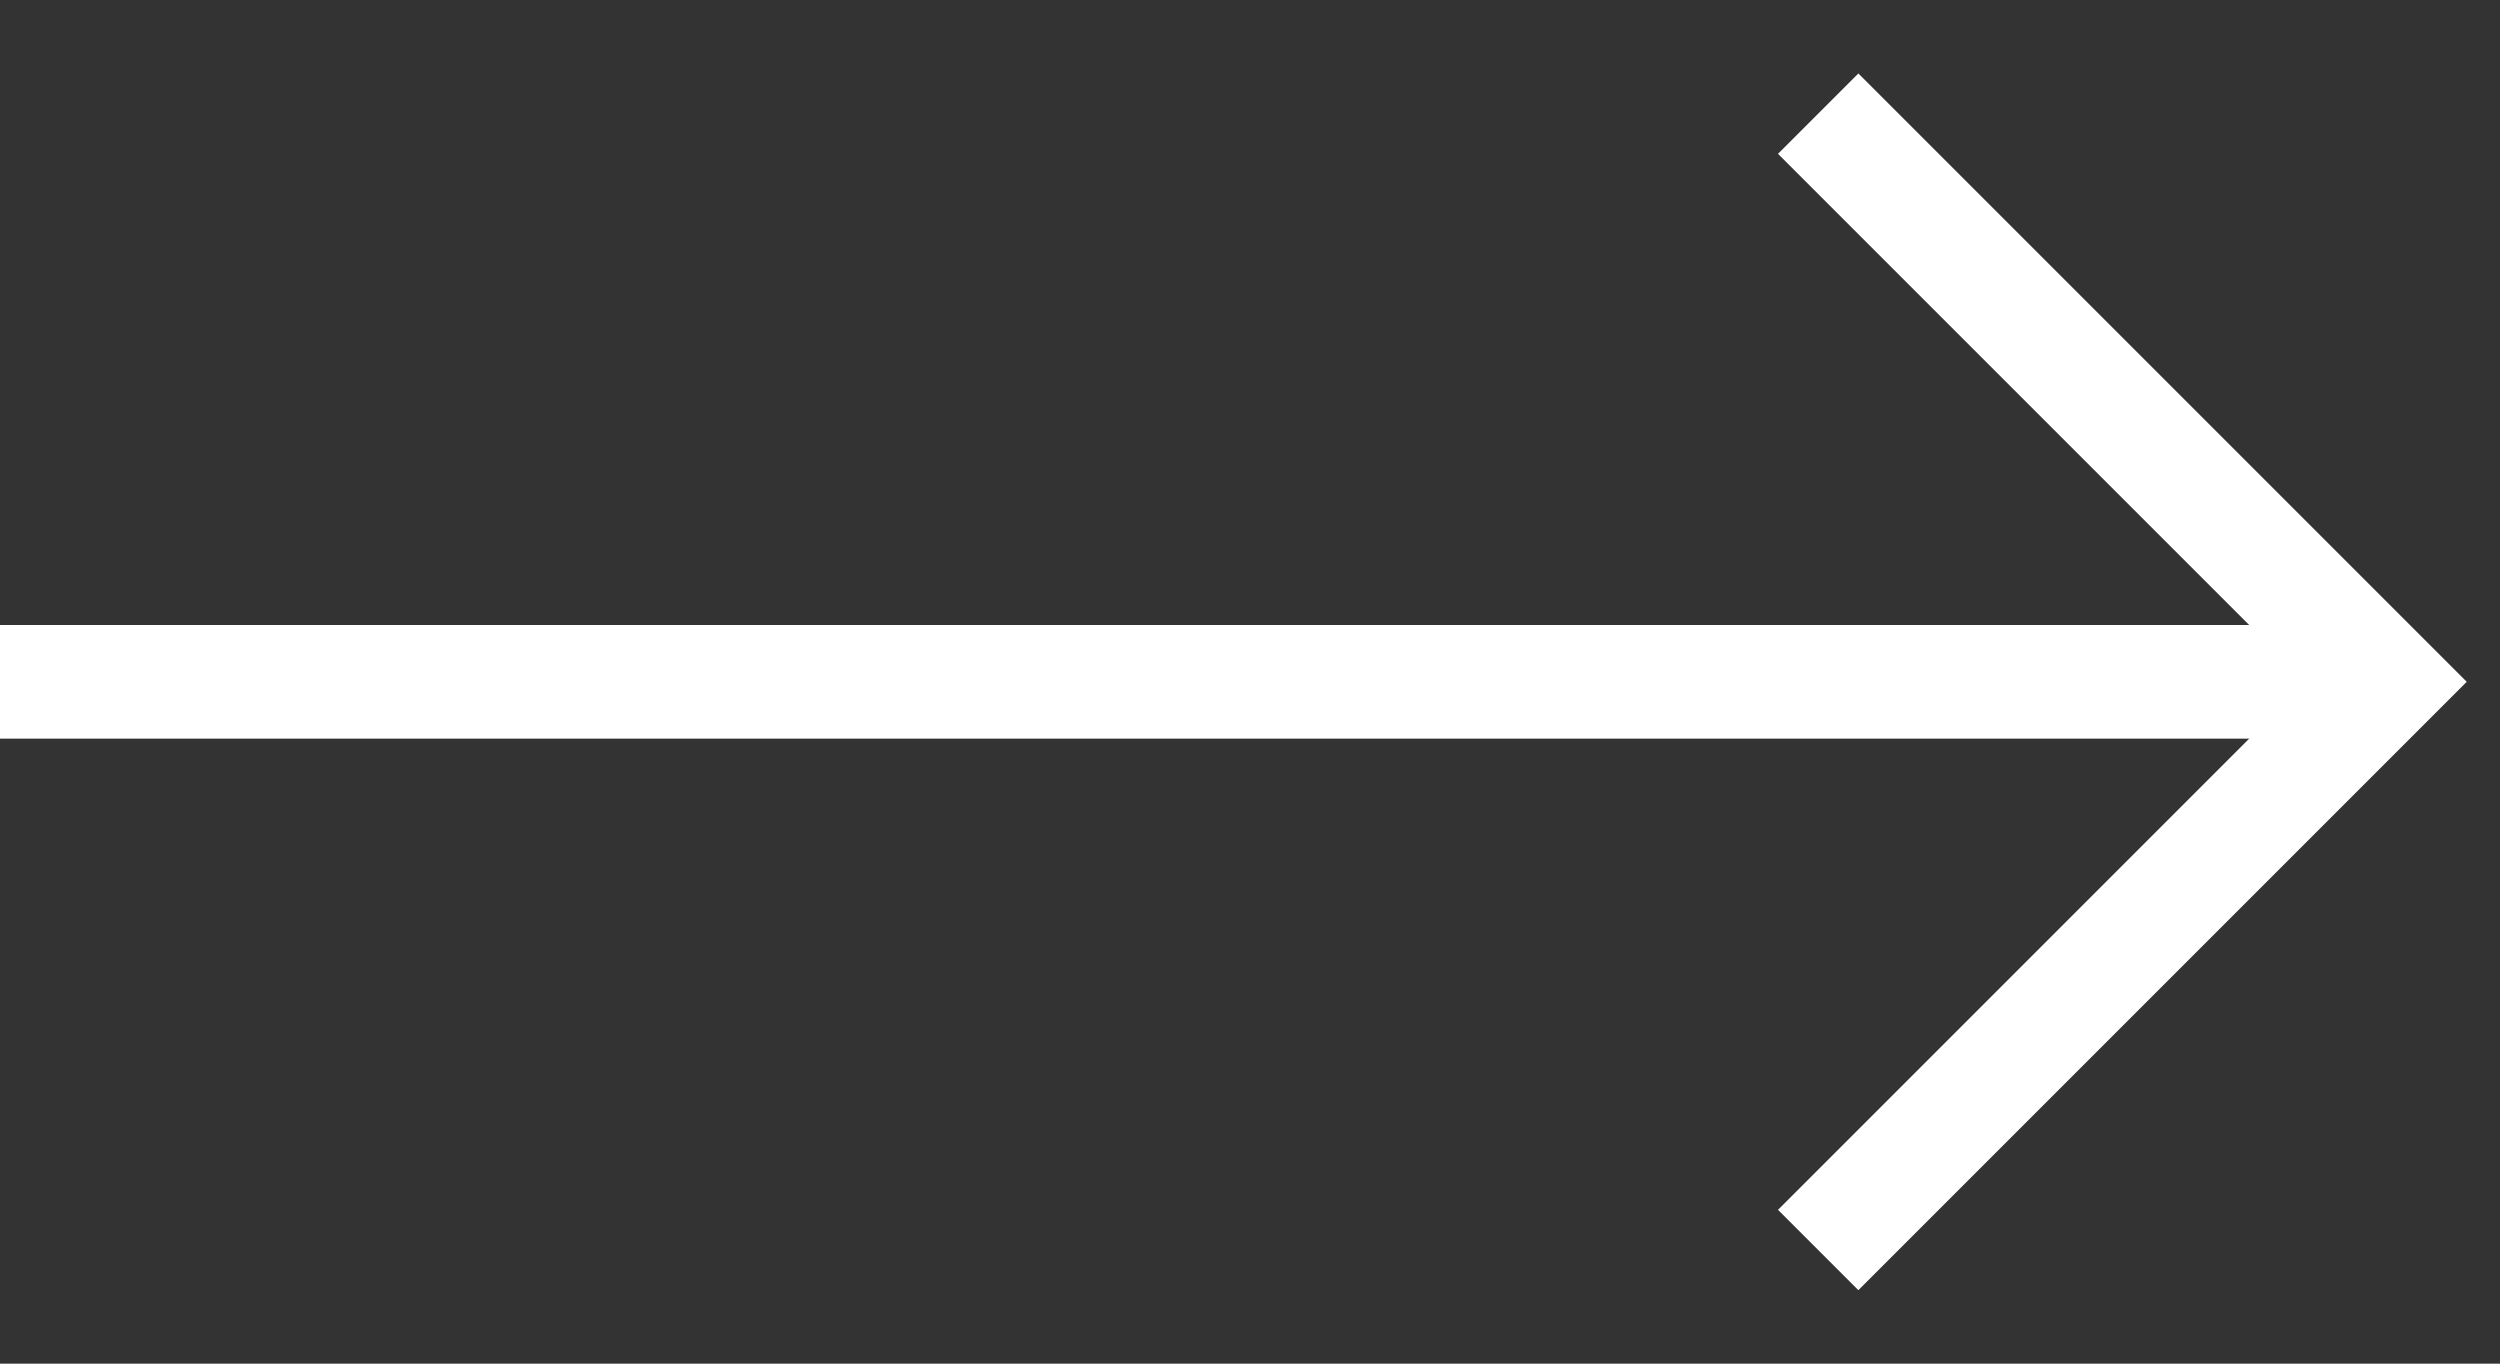 <svg width="22" height="12" viewBox="0 0 22 12" fill="none" xmlns="http://www.w3.org/2000/svg">
<rect x="0" y="0" width="22" height="12" fill="#333333" stroke="none"/>
<path d="M0 6L21 6" stroke="white"/>
<path d="M16 1L21 6L16 11" stroke="white"/>
</svg>
